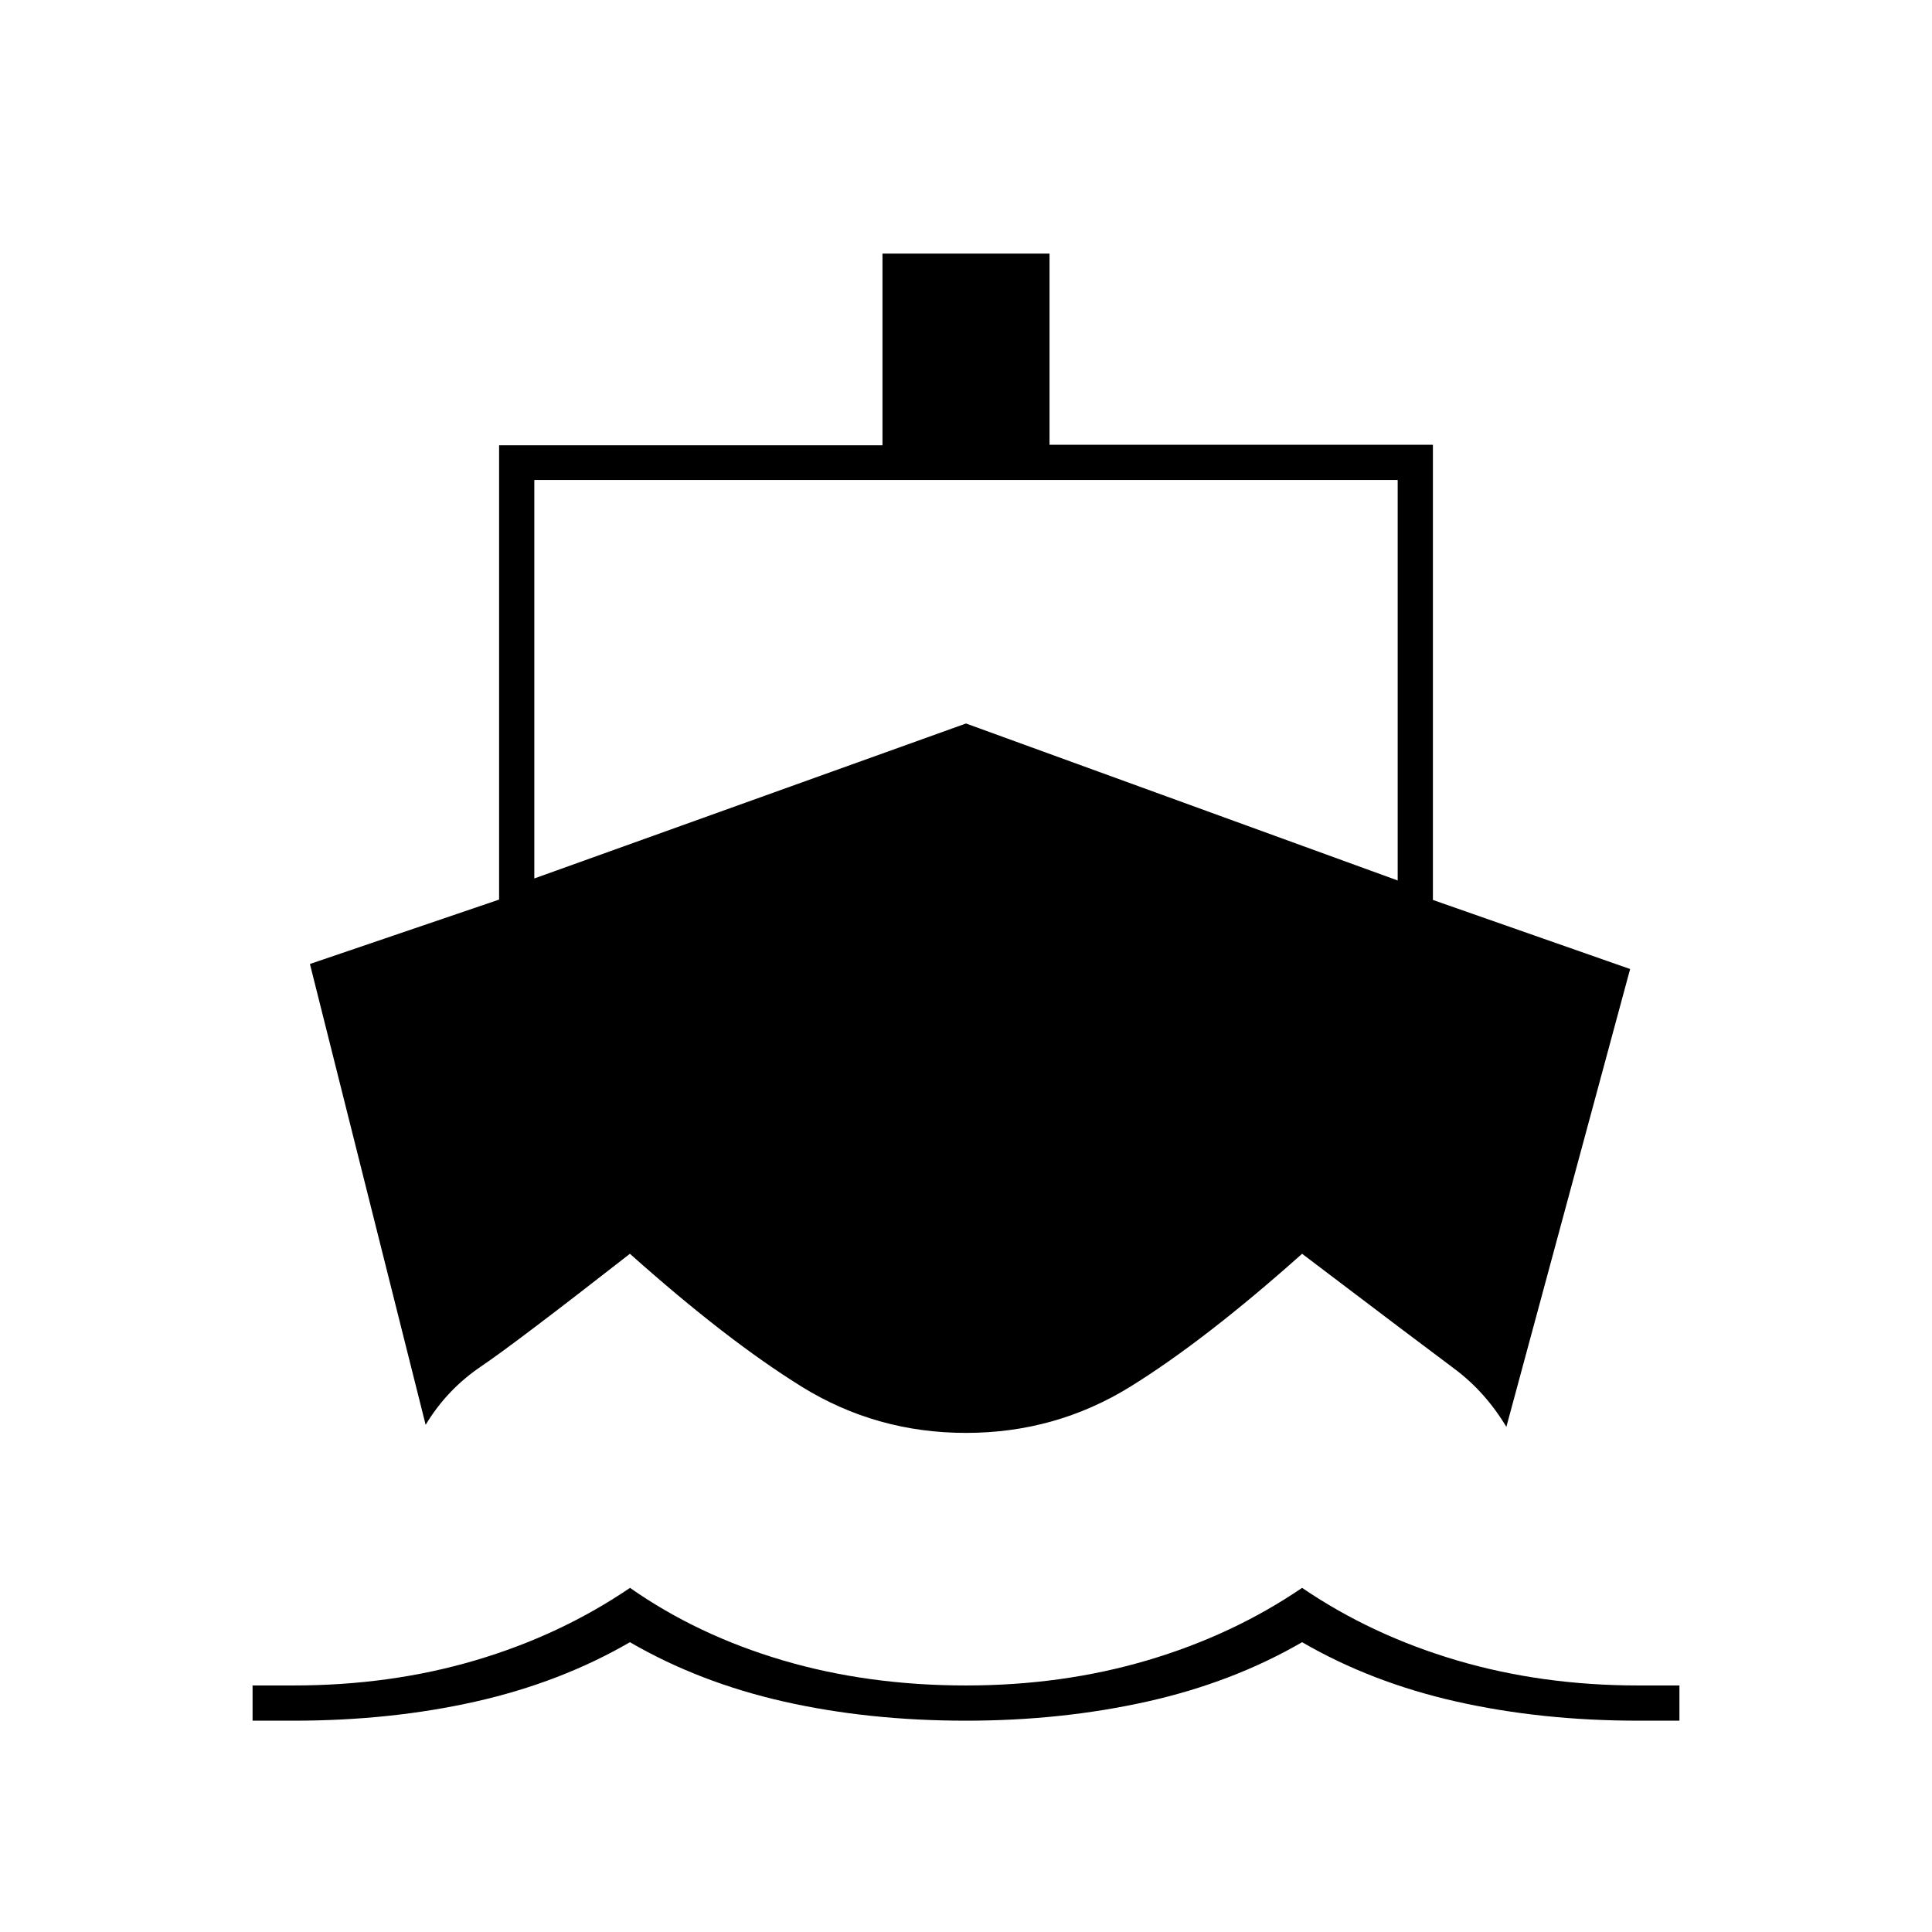 <svg xmlns="http://www.w3.org/2000/svg" height="20" viewBox="0 -960 960 960" width="20"><path d="M211.5-252 154-481l94-32v-225.75h190.5V-834h83v95H712v226.18l98 34.32L748.5-251q-10.5-17.5-26-29T647-337q-48.19 43-85.31 66-37.13 23-81.69 23-44.56 0-81.69-23-37.12-23-85.31-66-57 44.5-74 56t-27.5 29Zm-86 147v-17.5h20.31q48.18 0 90.44-12.5 42.25-12.5 76.79-36 33.55 23.5 75.86 36t91.12 12.5q47.81 0 90.12-12.5 42.32-12.5 76.86-36 34.5 23.5 76.83 36 42.34 12.5 90.17 12.5h20.5v17.5h-20.31q-48.35 0-90.52-9.5Q681.5-124 647-144q-34.5 20-77 29.5t-90 9.5q-48.5 0-90.5-9.5T313-144q-34.5 20-76.67 29.5t-90.52 9.5H125.5Zm140-418.5 214.5-77 214.5 78v-199h-429v198Z"/></svg>